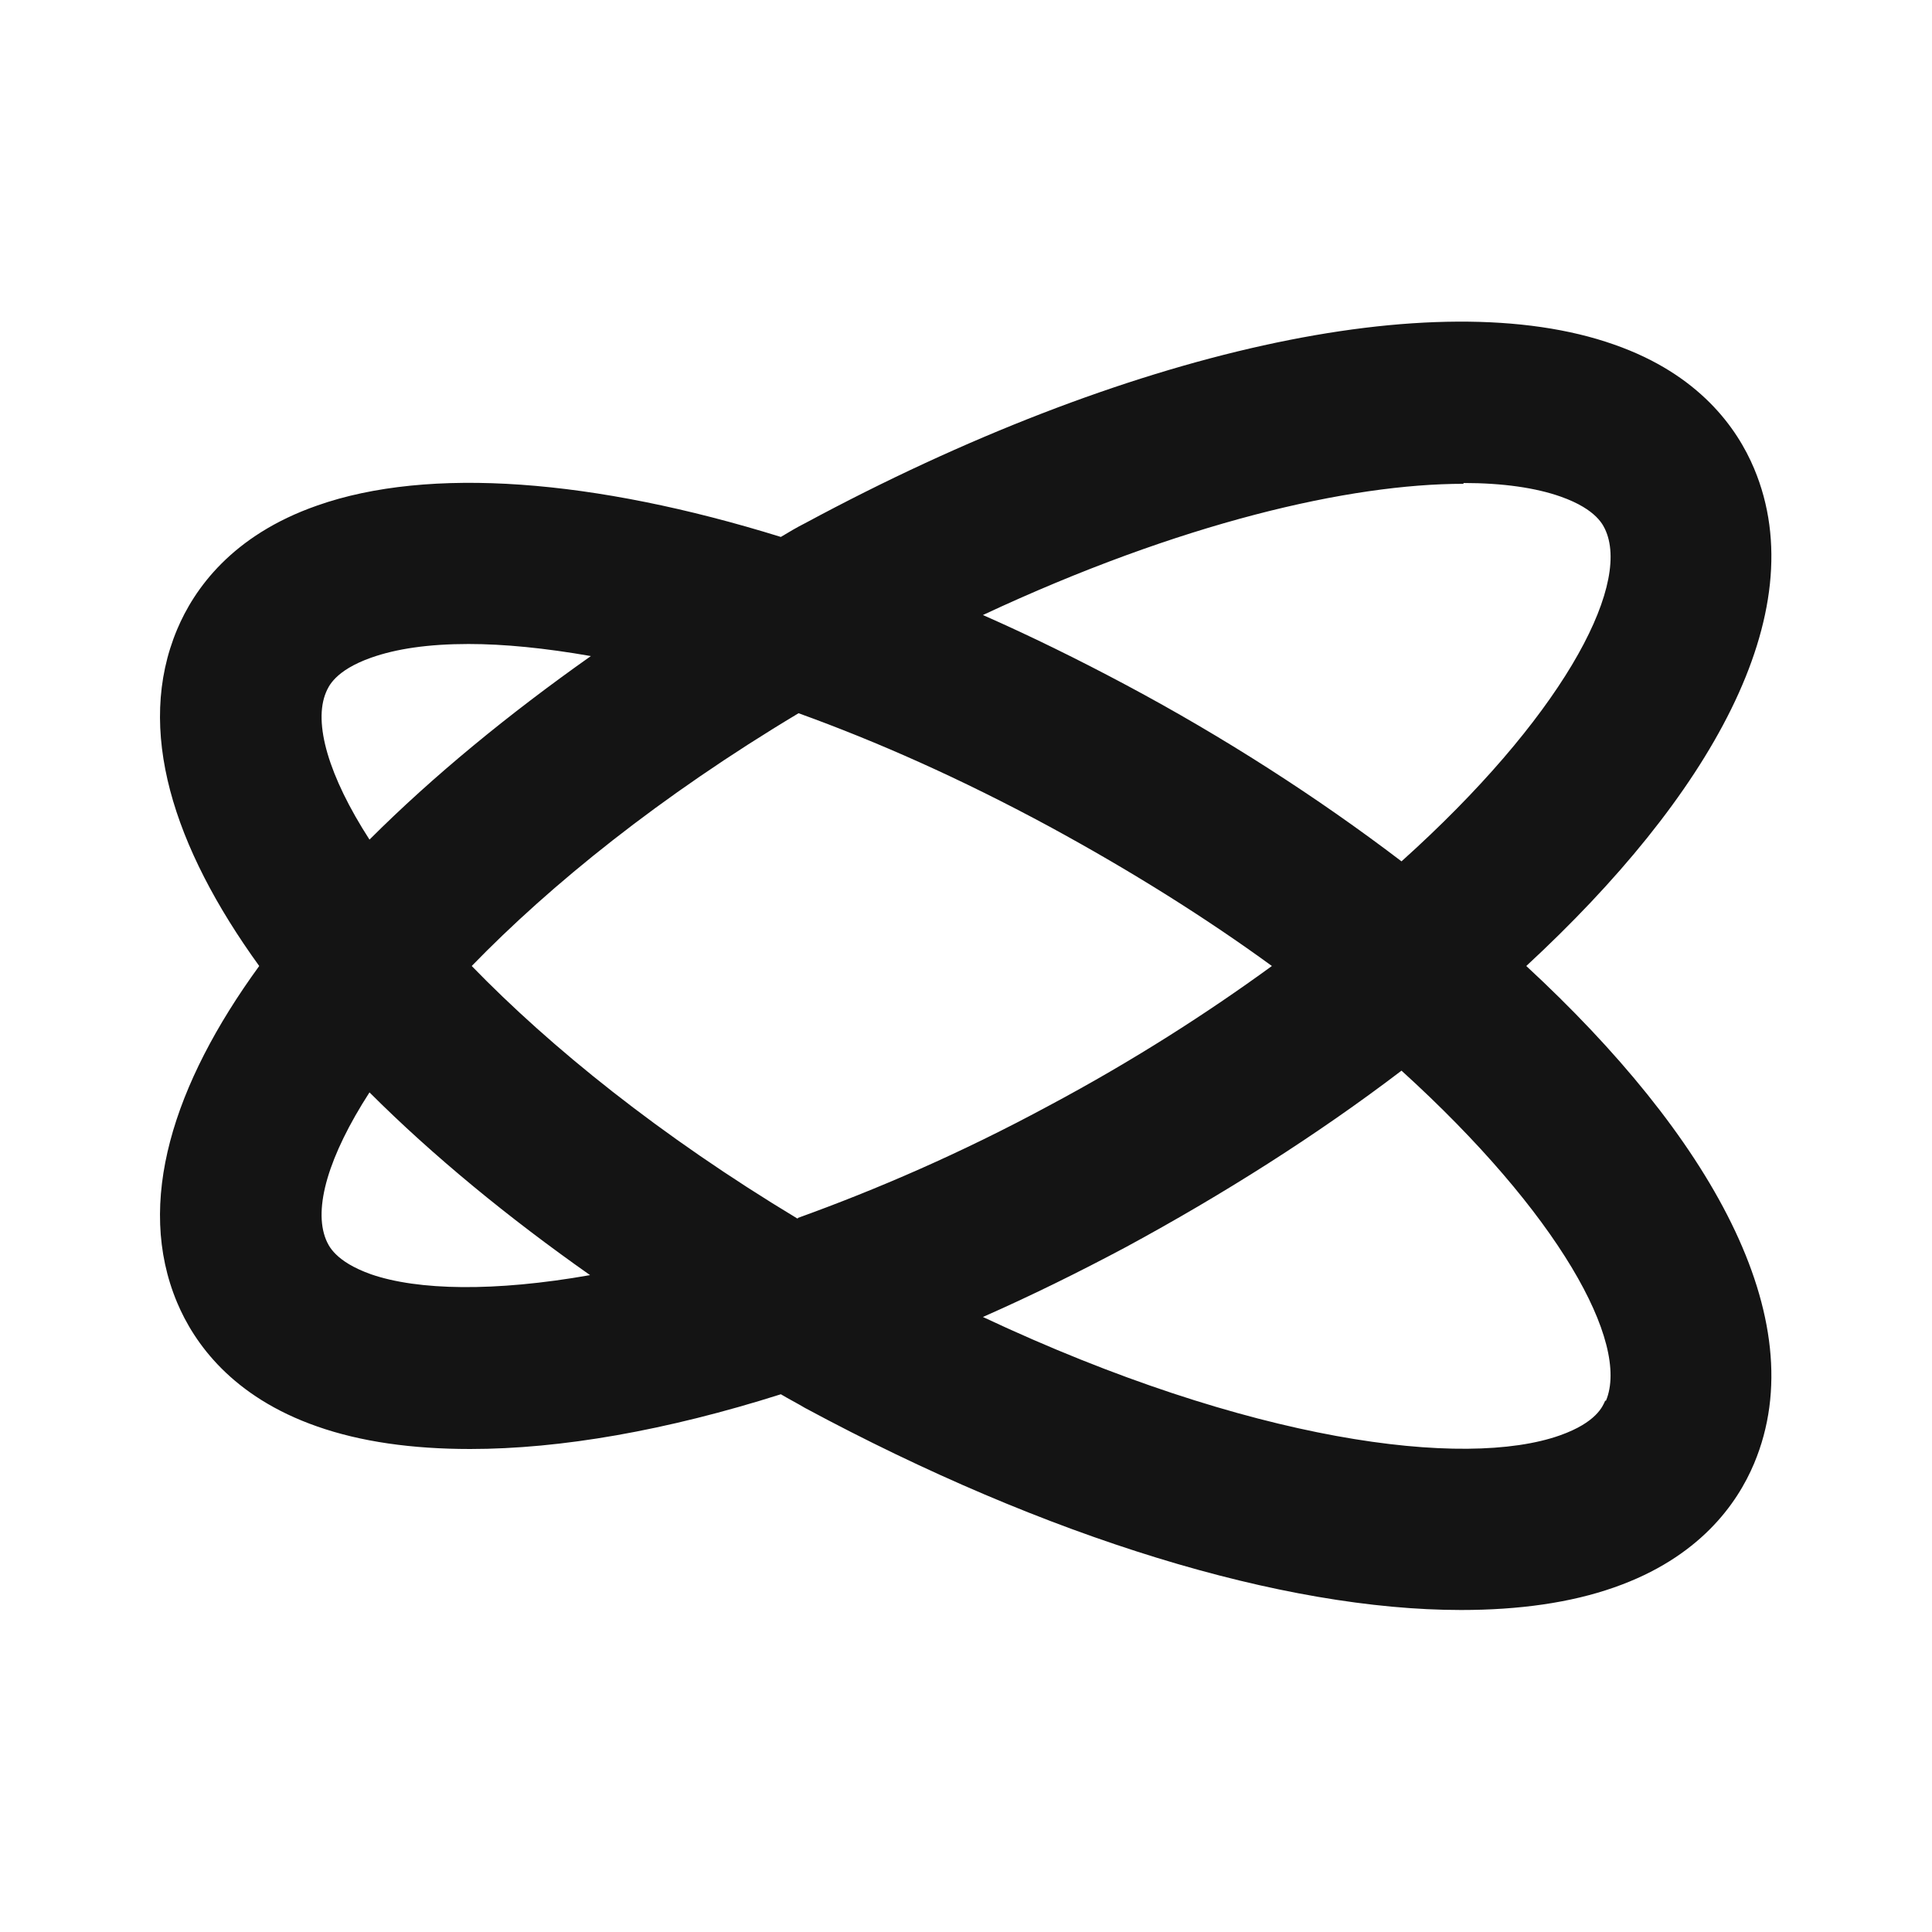 <svg width="24" height="24" viewBox="0 0 24 24" fill="none" xmlns="http://www.w3.org/2000/svg">
<path d="M18.96 12C21.22 9.91 22.55 7.63 21.79 5.82C21.58 5.32 21.11 4.65 20.05 4.28C17.84 3.5 13.99 4.35 10 6.5C9.9 6.55 9.8 6.61 9.7 6.67C7.38 5.95 5.33 5.79 3.94 6.28C2.88 6.65 2.41 7.32 2.2 7.82C1.68 9.06 2.15 10.52 3.22 12C2.15 13.47 1.68 14.94 2.2 16.18C2.41 16.68 2.88 17.35 3.94 17.72C4.48 17.91 5.12 18 5.84 18C6.97 18 8.28 17.77 9.7 17.32C9.8 17.38 9.9 17.43 10 17.49C13.01 19.11 15.94 20 18.15 20C18.87 20 19.51 19.91 20.05 19.72C21.11 19.35 21.58 18.68 21.79 18.18C22.55 16.37 21.22 14.09 18.96 12ZM18.18 6C18.67 6 19.08 6.06 19.39 6.17C19.84 6.33 19.92 6.53 19.95 6.6C20.25 7.32 19.37 8.94 17.41 10.7C16.36 9.9 15.19 9.15 13.99 8.51C13.39 8.19 12.8 7.9 12.21 7.64C14.67 6.49 16.77 6.01 18.18 6.01V6ZM4.05 8.6C4.08 8.53 4.16 8.33 4.61 8.17C4.92 8.06 5.32 8 5.82 8C6.26 8 6.77 8.05 7.34 8.15C6.32 8.87 5.38 9.64 4.59 10.43C4.08 9.64 3.89 8.98 4.05 8.6ZM4.61 15.83C4.16 15.67 4.08 15.47 4.05 15.4C3.89 15.01 4.08 14.36 4.59 13.57C5.38 14.36 6.32 15.13 7.33 15.84C6.14 16.05 5.19 16.03 4.61 15.83ZM9.91 15.14C8.2 14.11 6.84 13.01 5.86 12C6.84 10.99 8.2 9.89 9.92 8.86C10.89 9.21 11.93 9.67 13.04 10.27C14.07 10.83 14.99 11.41 15.8 12C14.99 12.59 14.07 13.18 13.04 13.73C11.93 14.33 10.88 14.78 9.91 15.13V15.14ZM19.94 17.4C19.91 17.47 19.83 17.67 19.38 17.83C18.2 18.25 15.53 17.92 12.21 16.36C12.8 16.1 13.39 15.81 13.99 15.49C15.19 14.84 16.36 14.1 17.41 13.3C19.36 15.07 20.25 16.68 19.95 17.4H19.94Z" fill="#141414"/>
</svg>
